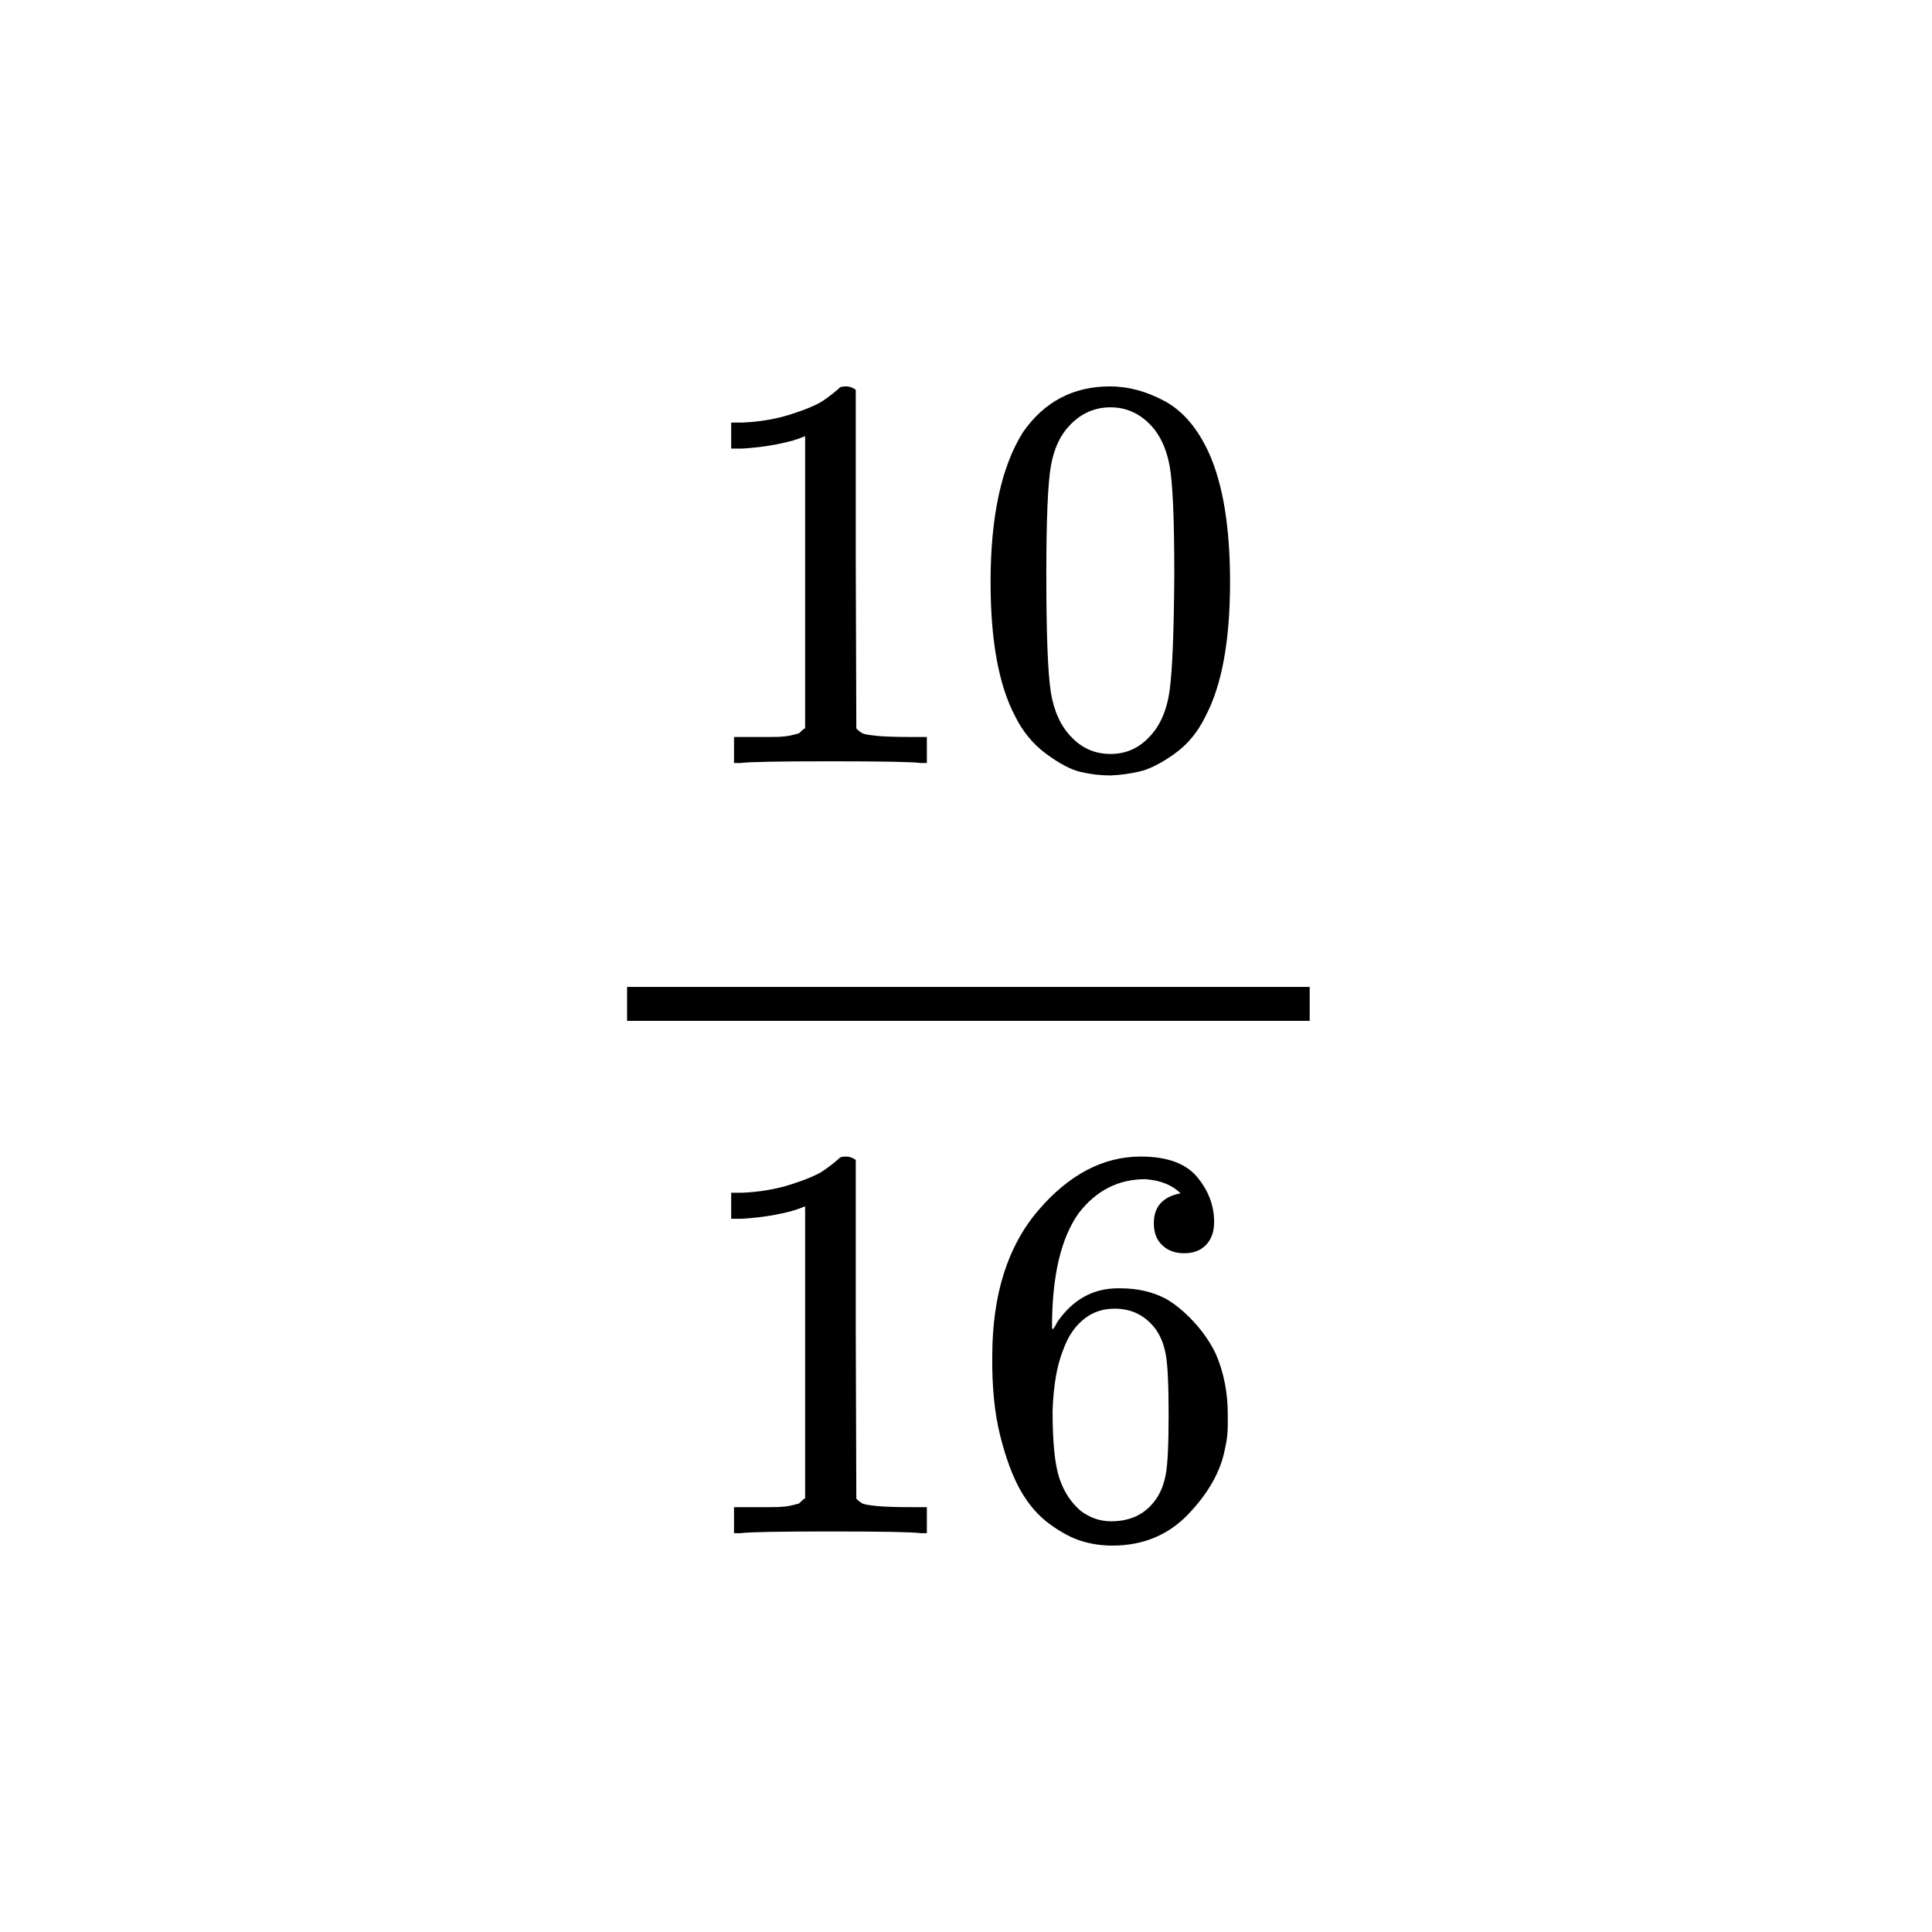 <svg xmlns="http://www.w3.org/2000/svg" xmlns:xlink="http://www.w3.org/1999/xlink" width="1000" zoomAndPan="magnify" viewBox="0 0 750 750" height="1000" preserveAspectRatio="xMidYMid meet" version="1.0"><rect x="-75" width="900" fill="#ffffff" y="-75" height="900" fill-opacity="1"/><rect x="-75" width="900" fill="#ffffff" y="-75" height="900" fill-opacity="1"/><path fill="#000000" d="M 312.551 169.316 L 309.68 170.414 C 307.617 171.145 304.672 171.879 300.848 172.609 C 297.02 173.34 292.75 173.855 288.039 174.145 L 283.844 174.145 L 283.844 164.047 L 288.039 164.047 C 294.957 163.758 301.363 162.66 307.25 160.758 C 313.141 158.855 317.262 157.098 319.617 155.488 C 321.973 153.879 324.031 152.27 325.801 150.66 C 326.094 150.219 326.977 150 328.449 150 C 329.773 150 331.027 150.438 332.203 151.316 L 332.203 216.953 L 332.426 282.805 C 333.453 283.828 334.336 284.488 335.074 284.781 C 335.809 285.074 337.578 285.367 340.375 285.66 C 343.172 285.953 347.734 286.098 354.066 286.098 L 359.805 286.098 L 359.805 296.195 L 357.379 296.195 C 354.285 295.758 342.582 295.535 322.266 295.535 C 302.246 295.535 290.688 295.758 287.598 296.195 L 284.945 296.195 L 284.945 286.098 L 290.688 286.098 C 293.926 286.098 296.723 286.098 299.078 286.098 C 301.434 286.098 303.273 286.023 304.602 285.879 C 305.926 285.73 307.102 285.512 308.133 285.219 C 309.164 284.926 309.754 284.781 309.898 284.781 C 310.047 284.781 310.488 284.414 311.227 283.684 C 311.961 282.953 312.402 282.66 312.551 282.805 Z M 312.551 169.316 " fill-opacity="1" fill-rule="nonzero"/><path fill="#000000" d="M 397.125 167.781 C 405.371 155.926 416.633 150 430.91 150 C 437.977 150 445.043 151.902 452.109 155.707 C 459.176 159.512 464.918 166.242 469.336 175.902 C 474.781 188.047 477.504 204.73 477.504 225.953 C 477.504 248.633 474.34 265.977 468.012 277.977 C 465.066 284.121 461.016 289.023 455.863 292.684 C 450.711 296.34 446.223 298.609 442.395 299.488 C 438.566 300.367 434.812 300.879 431.133 301.023 C 427.305 301.023 423.477 300.586 419.648 299.707 C 415.82 298.828 411.332 296.488 406.18 292.684 C 401.027 288.879 396.977 283.977 394.035 277.977 C 387.703 265.977 384.539 248.633 384.539 225.953 C 384.539 200.488 388.734 181.098 397.125 167.781 Z M 446.812 165.145 C 442.395 160.465 437.168 158.121 431.133 158.121 C 424.949 158.121 419.648 160.465 415.234 165.145 C 411.555 168.953 409.125 174.219 407.945 180.953 C 406.77 187.684 406.18 201.73 406.18 223.098 C 406.18 246.219 406.77 261.438 407.945 268.758 C 409.125 276.074 411.773 281.855 415.895 286.098 C 420.02 290.488 425.098 292.684 431.133 292.684 C 437.02 292.684 442.027 290.488 446.148 286.098 C 450.418 281.707 453.066 275.562 454.098 267.66 C 455.129 259.758 455.719 244.902 455.863 223.098 C 455.863 201.879 455.277 187.902 454.098 181.172 C 452.922 174.438 450.492 169.098 446.812 165.145 Z M 446.812 165.145 " fill-opacity="1" fill-rule="nonzero"/><path fill="#000000" d="M 312.551 468.293 L 309.68 469.391 C 307.617 470.121 304.672 470.855 300.848 471.586 C 297.02 472.316 292.75 472.828 288.039 473.121 L 283.844 473.121 L 283.844 463.023 L 288.039 463.023 C 294.957 462.73 301.363 461.633 307.25 459.73 C 313.141 457.828 317.262 456.074 319.617 454.465 C 321.973 452.855 324.031 451.242 325.801 449.633 C 326.094 449.195 326.977 448.977 328.449 448.977 C 329.773 448.977 331.027 449.414 332.203 450.293 L 332.203 515.926 L 332.426 581.781 C 333.453 582.805 334.336 583.465 335.074 583.758 C 335.809 584.047 337.578 584.34 340.375 584.633 C 343.172 584.926 347.734 585.074 354.066 585.074 L 359.805 585.074 L 359.805 595.172 L 357.379 595.172 C 354.285 594.73 342.582 594.512 322.266 594.512 C 302.246 594.512 290.688 594.73 287.598 595.172 L 284.945 595.172 L 284.945 585.074 L 290.688 585.074 C 293.926 585.074 296.723 585.074 299.078 585.074 C 301.434 585.074 303.273 585 304.602 584.855 C 305.926 584.707 307.102 584.488 308.133 584.195 C 309.164 583.902 309.754 583.758 309.898 583.758 C 310.047 583.758 310.488 583.391 311.227 582.66 C 311.961 581.926 312.402 581.633 312.551 581.781 Z M 312.551 468.293 " fill-opacity="1" fill-rule="nonzero"/><path fill="#000000" d="M 385.199 526.465 C 385.199 502.609 391.164 483.73 403.086 469.828 C 415.012 455.926 428.262 448.977 442.836 448.977 C 452.996 448.977 460.281 451.609 464.699 456.879 C 469.113 462.145 471.324 468 471.324 474.438 C 471.324 478.098 470.293 481.023 468.23 483.219 C 466.172 485.414 463.301 486.512 459.617 486.512 C 456.234 486.512 453.438 485.488 451.227 483.438 C 449.02 481.391 447.914 478.535 447.914 474.879 C 447.914 468.438 451.375 464.562 458.293 463.242 C 455.055 460.023 450.492 458.195 444.602 457.758 C 434.152 457.758 425.539 462.145 418.766 470.926 C 411.848 480.586 408.387 495.367 408.387 515.27 L 408.609 516.145 C 409.344 515.27 409.934 514.316 410.375 513.293 C 416.41 504.512 424.285 500.121 434.004 500.121 L 434.887 500.121 C 441.66 500.121 447.621 501.512 452.773 504.293 C 456.305 506.34 459.84 509.27 463.371 513.074 C 466.906 516.879 469.777 521.047 471.984 525.586 C 475.078 532.758 476.621 540.586 476.621 549.074 L 476.621 553.023 C 476.621 556.391 476.254 559.535 475.52 562.465 C 473.898 571.098 469.188 579.512 461.387 587.707 C 453.582 595.902 443.719 600 431.797 600 C 427.672 600 423.699 599.414 419.871 598.242 C 416.043 597.074 411.922 594.879 407.504 591.66 C 403.086 588.438 399.332 584.121 396.242 578.707 C 393.152 573.293 390.5 566.195 388.293 557.414 C 386.086 548.633 385.055 538.316 385.199 526.465 Z M 432.68 508.023 C 428.262 508.023 424.434 509.27 421.195 511.758 C 417.957 514.242 415.453 517.535 413.688 521.633 C 411.922 525.73 410.668 529.902 409.934 534.145 C 409.199 538.391 408.754 542.926 408.609 547.758 C 408.609 559.902 409.492 568.609 411.258 573.879 C 413.023 579.145 415.82 583.391 419.648 586.609 C 423.184 589.242 427.086 590.562 431.352 590.562 C 438.863 590.562 444.602 587.781 448.578 582.219 C 450.492 579.586 451.816 576.293 452.551 572.34 C 453.289 568.391 453.656 560.707 453.656 549.293 C 453.656 537.586 453.289 529.758 452.551 525.805 C 451.816 521.855 450.492 518.562 448.578 515.926 C 444.602 510.66 439.305 508.023 432.68 508.023 Z M 432.68 508.023 " fill-opacity="1" fill-rule="nonzero"/><path fill="#000000" d="M 243.434 396.293 L 508.422 396.293 L 508.422 383.121 L 243.434 383.121 Z M 243.434 396.293 " fill-opacity="1" fill-rule="nonzero"/></svg>